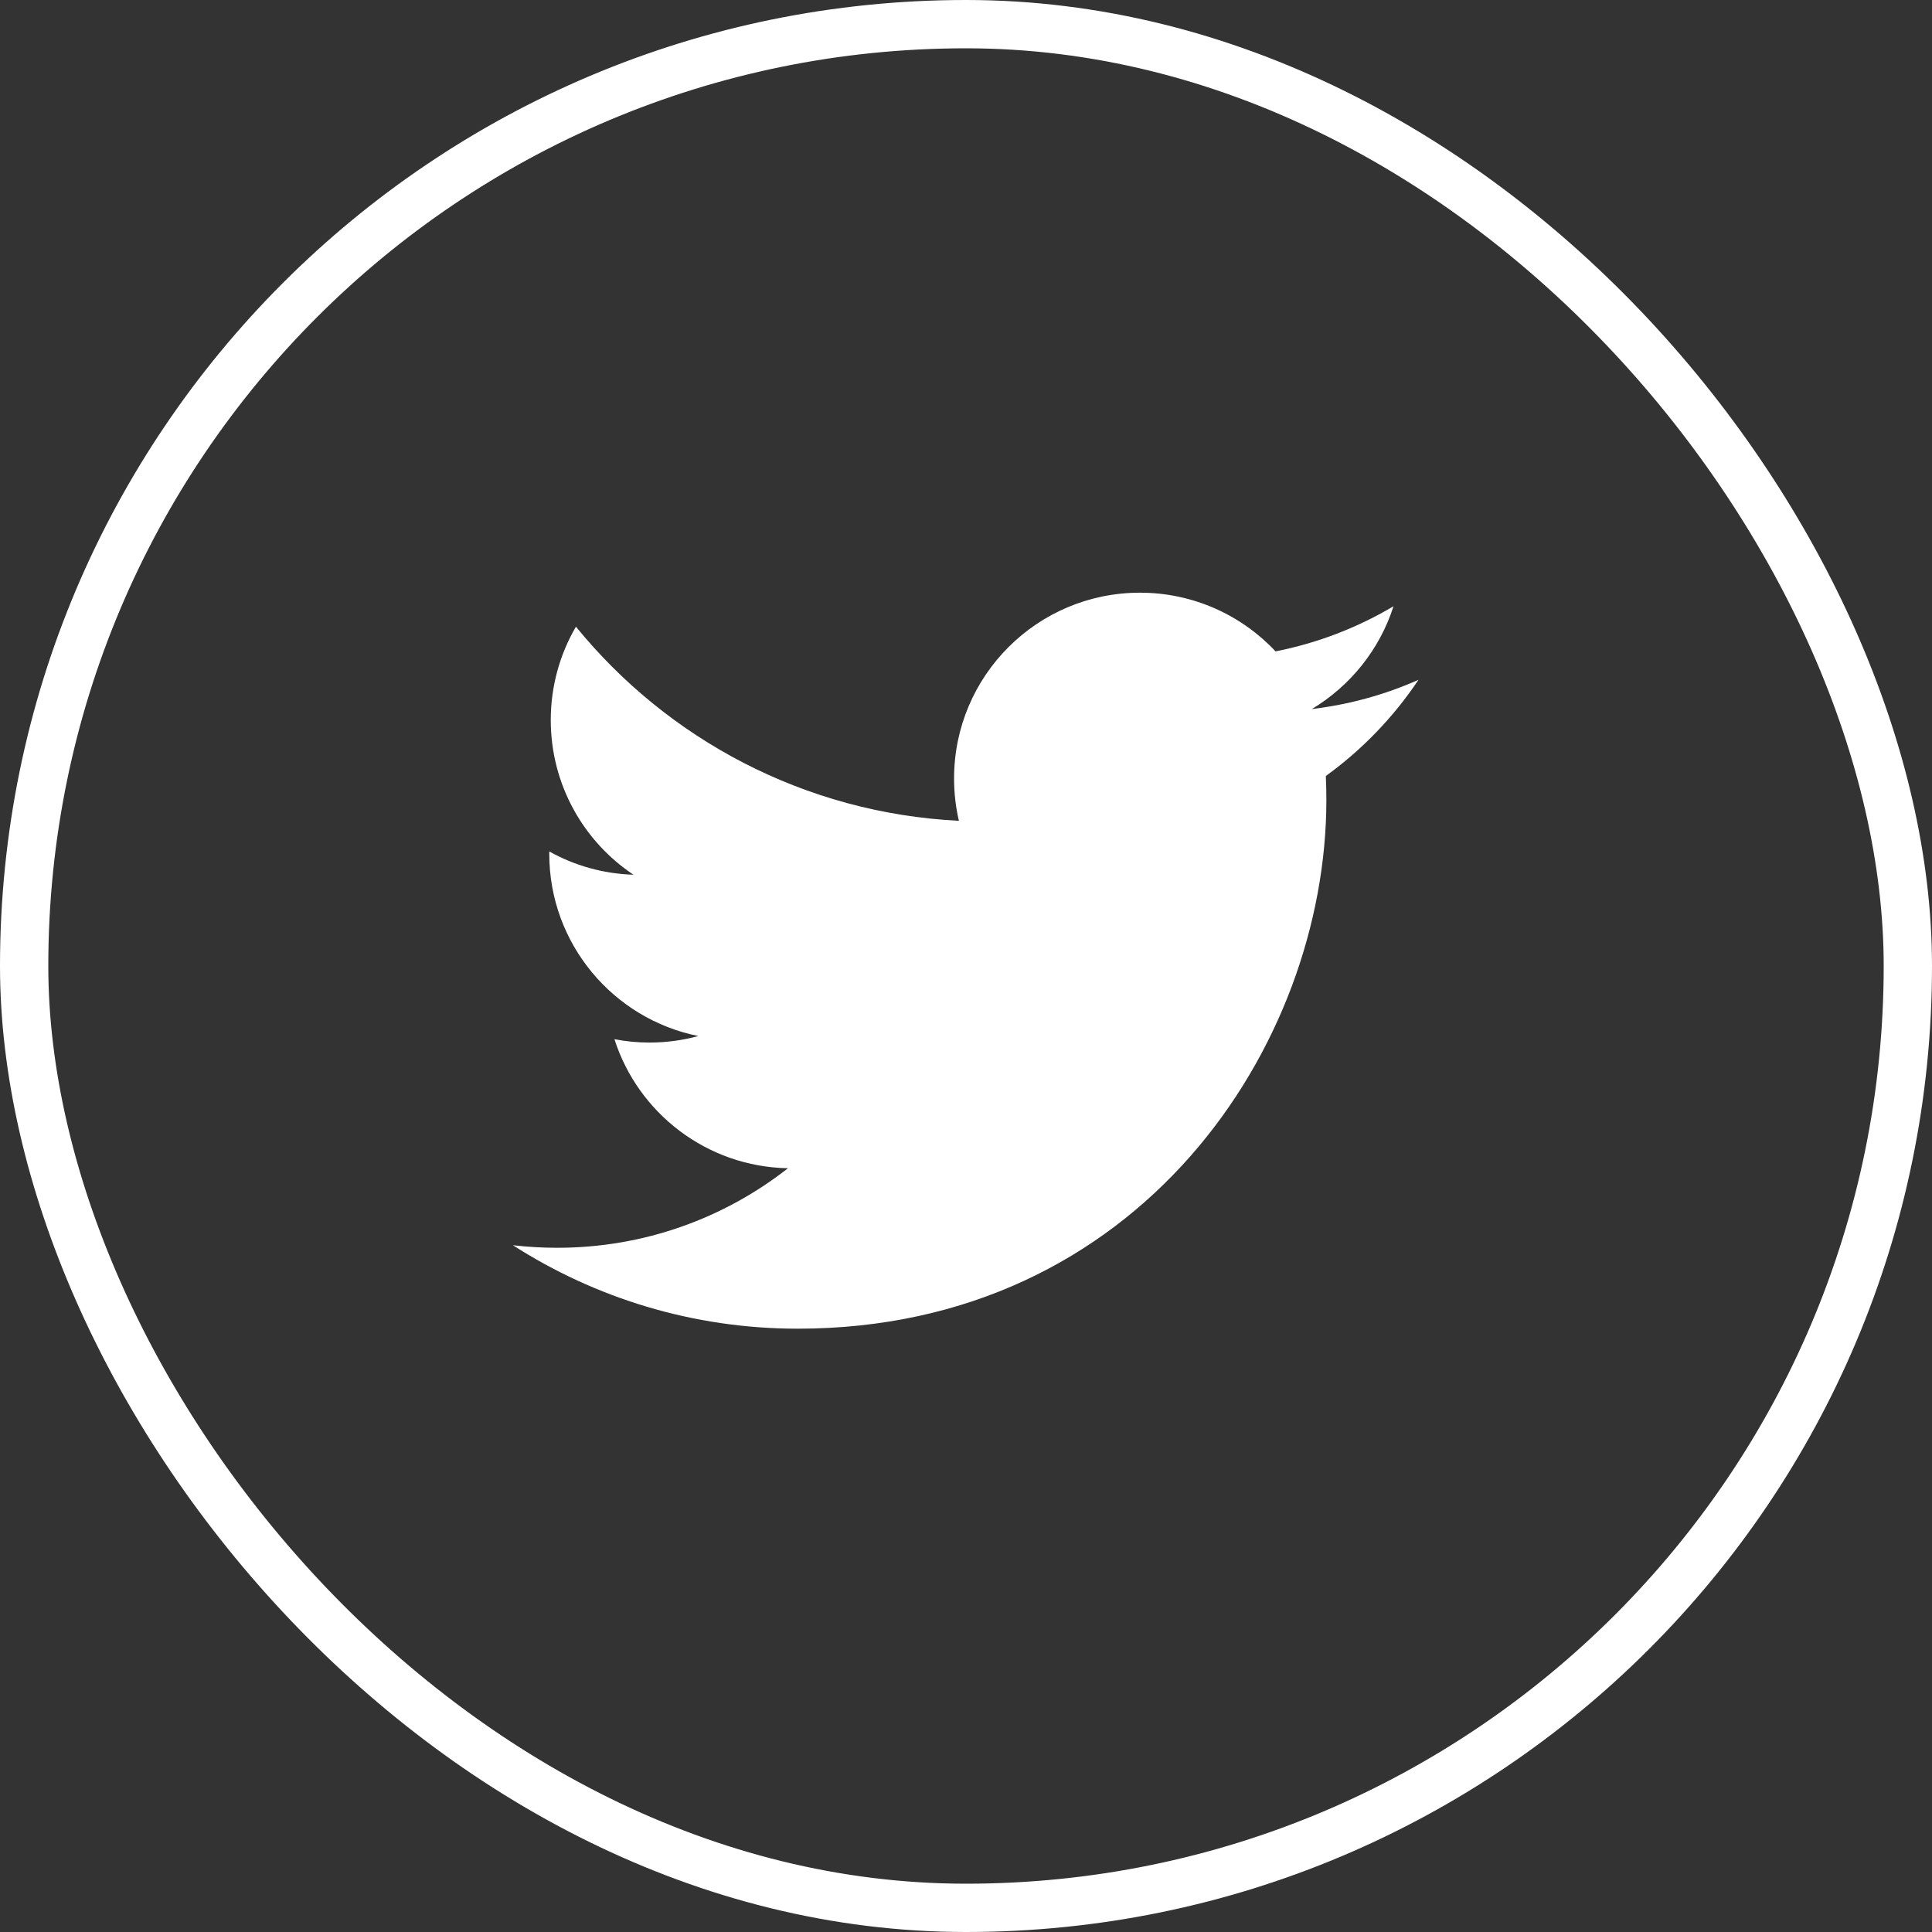<svg width="40" height="40" viewBox="0 0 40 40" fill="none" xmlns="http://www.w3.org/2000/svg">
<rect x="0" y="0" width="40" height="40" fill="#333333" stroke="none"/>
<path d="M16.516 27.509C23.591 27.509 27.461 21.647 27.461 16.563C27.461 16.397 27.457 16.231 27.45 16.066C28.201 15.523 28.854 14.845 29.369 14.074C28.68 14.381 27.938 14.587 27.16 14.68C27.954 14.204 28.564 13.45 28.851 12.552C28.108 12.993 27.285 13.313 26.409 13.486C25.707 12.738 24.707 12.271 23.601 12.271C21.476 12.271 19.753 13.993 19.753 16.117C19.753 16.419 19.787 16.712 19.853 16.994C16.656 16.833 13.821 15.303 11.924 12.975C11.593 13.543 11.403 14.204 11.403 14.908C11.403 16.243 12.082 17.421 13.115 18.11C12.484 18.091 11.891 17.918 11.373 17.629C11.372 17.645 11.372 17.661 11.372 17.678C11.372 19.541 12.698 21.097 14.458 21.45C14.135 21.538 13.795 21.585 13.444 21.585C13.196 21.585 12.955 21.561 12.721 21.515C13.21 23.044 14.631 24.156 16.314 24.187C14.998 25.219 13.339 25.834 11.537 25.834C11.226 25.834 10.92 25.816 10.619 25.781C12.321 26.872 14.343 27.509 16.516 27.509" fill="white"/>
<rect x="0.5" y="0.5" width="39" height="39" rx="19.5" stroke="white"/>
</svg>
